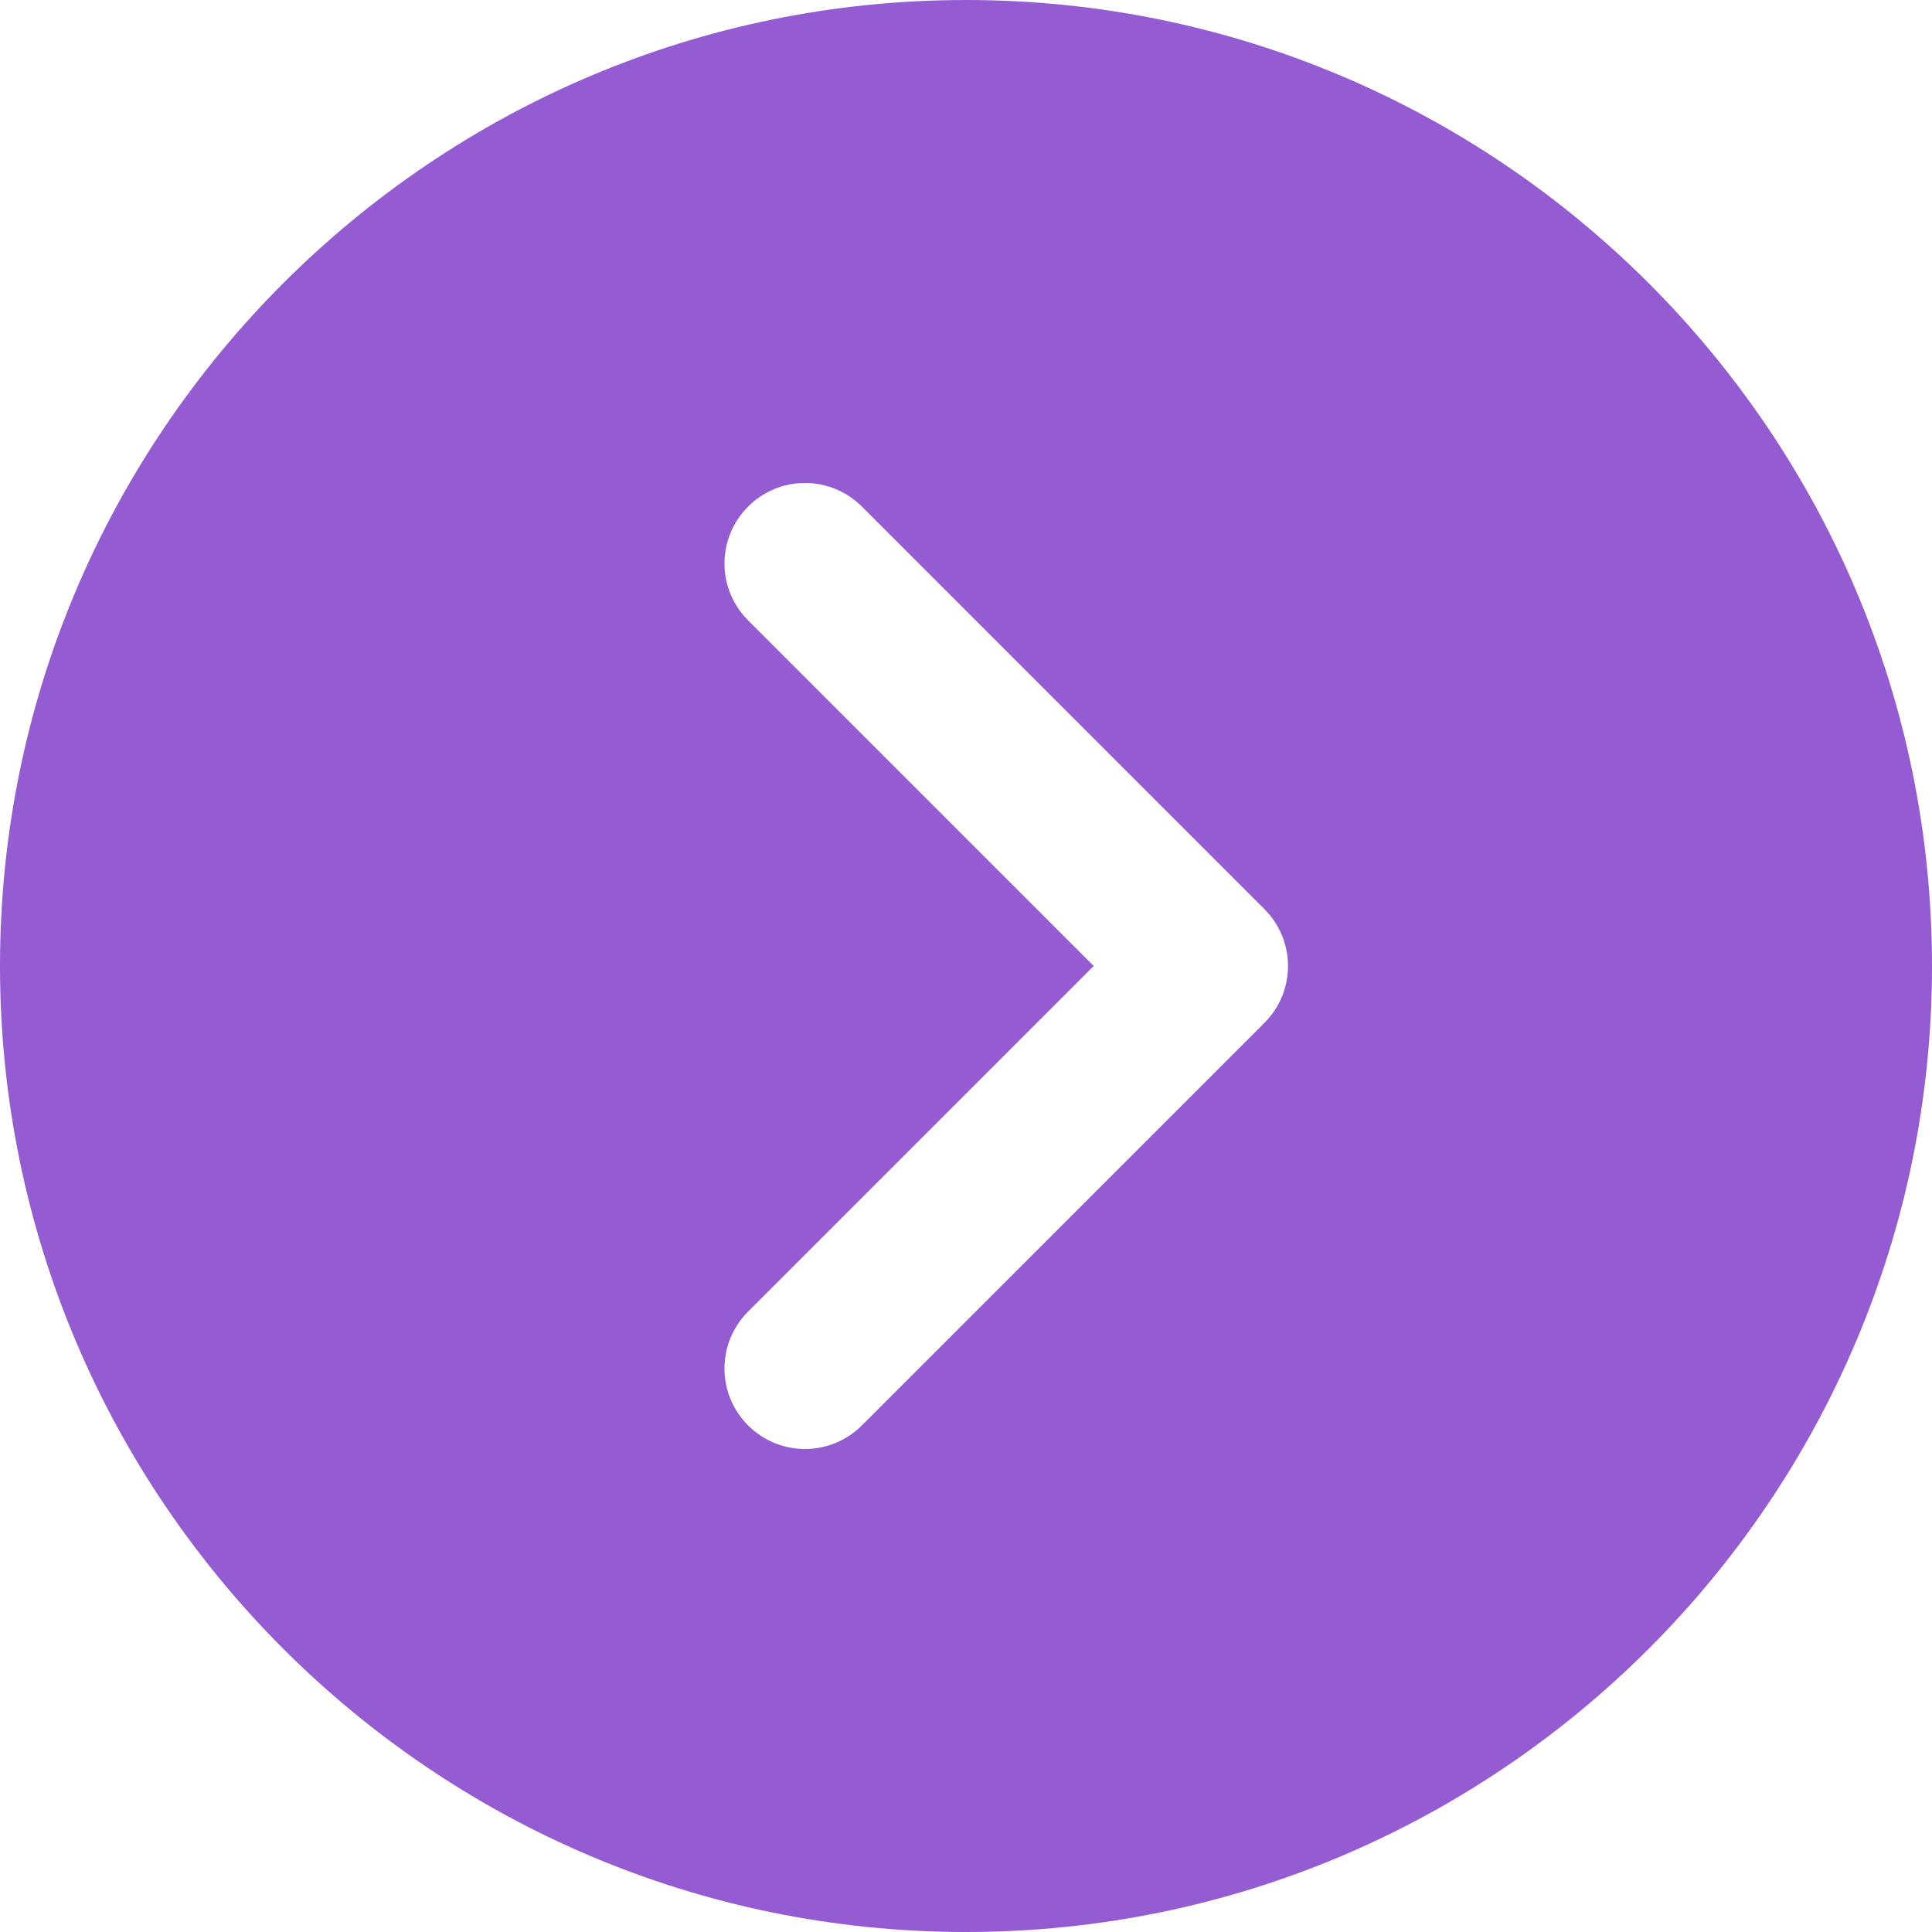 <svg width="60" height="60" viewBox="0 0 60 60" fill="none" xmlns="http://www.w3.org/2000/svg">
<path d="M30 0C13.457 0 0 13.457 0 30C0 46.542 13.457 60 30 60C46.542 60 60 46.542 60 30C60 13.457 46.542 0 30 0ZM39.267 31.767L26.767 44.267C26.28 44.755 25.64 45 25 45C24.36 45 23.72 44.755 23.232 44.267C22.255 43.29 22.255 41.71 23.232 40.733L33.965 30L23.233 19.267C22.255 18.29 22.255 16.71 23.233 15.732C24.21 14.755 25.79 14.755 26.767 15.732L39.267 28.233C40.245 29.21 40.245 30.79 39.267 31.767Z" fill="#7024C4" fill-opacity="0.75"/>
</svg>
